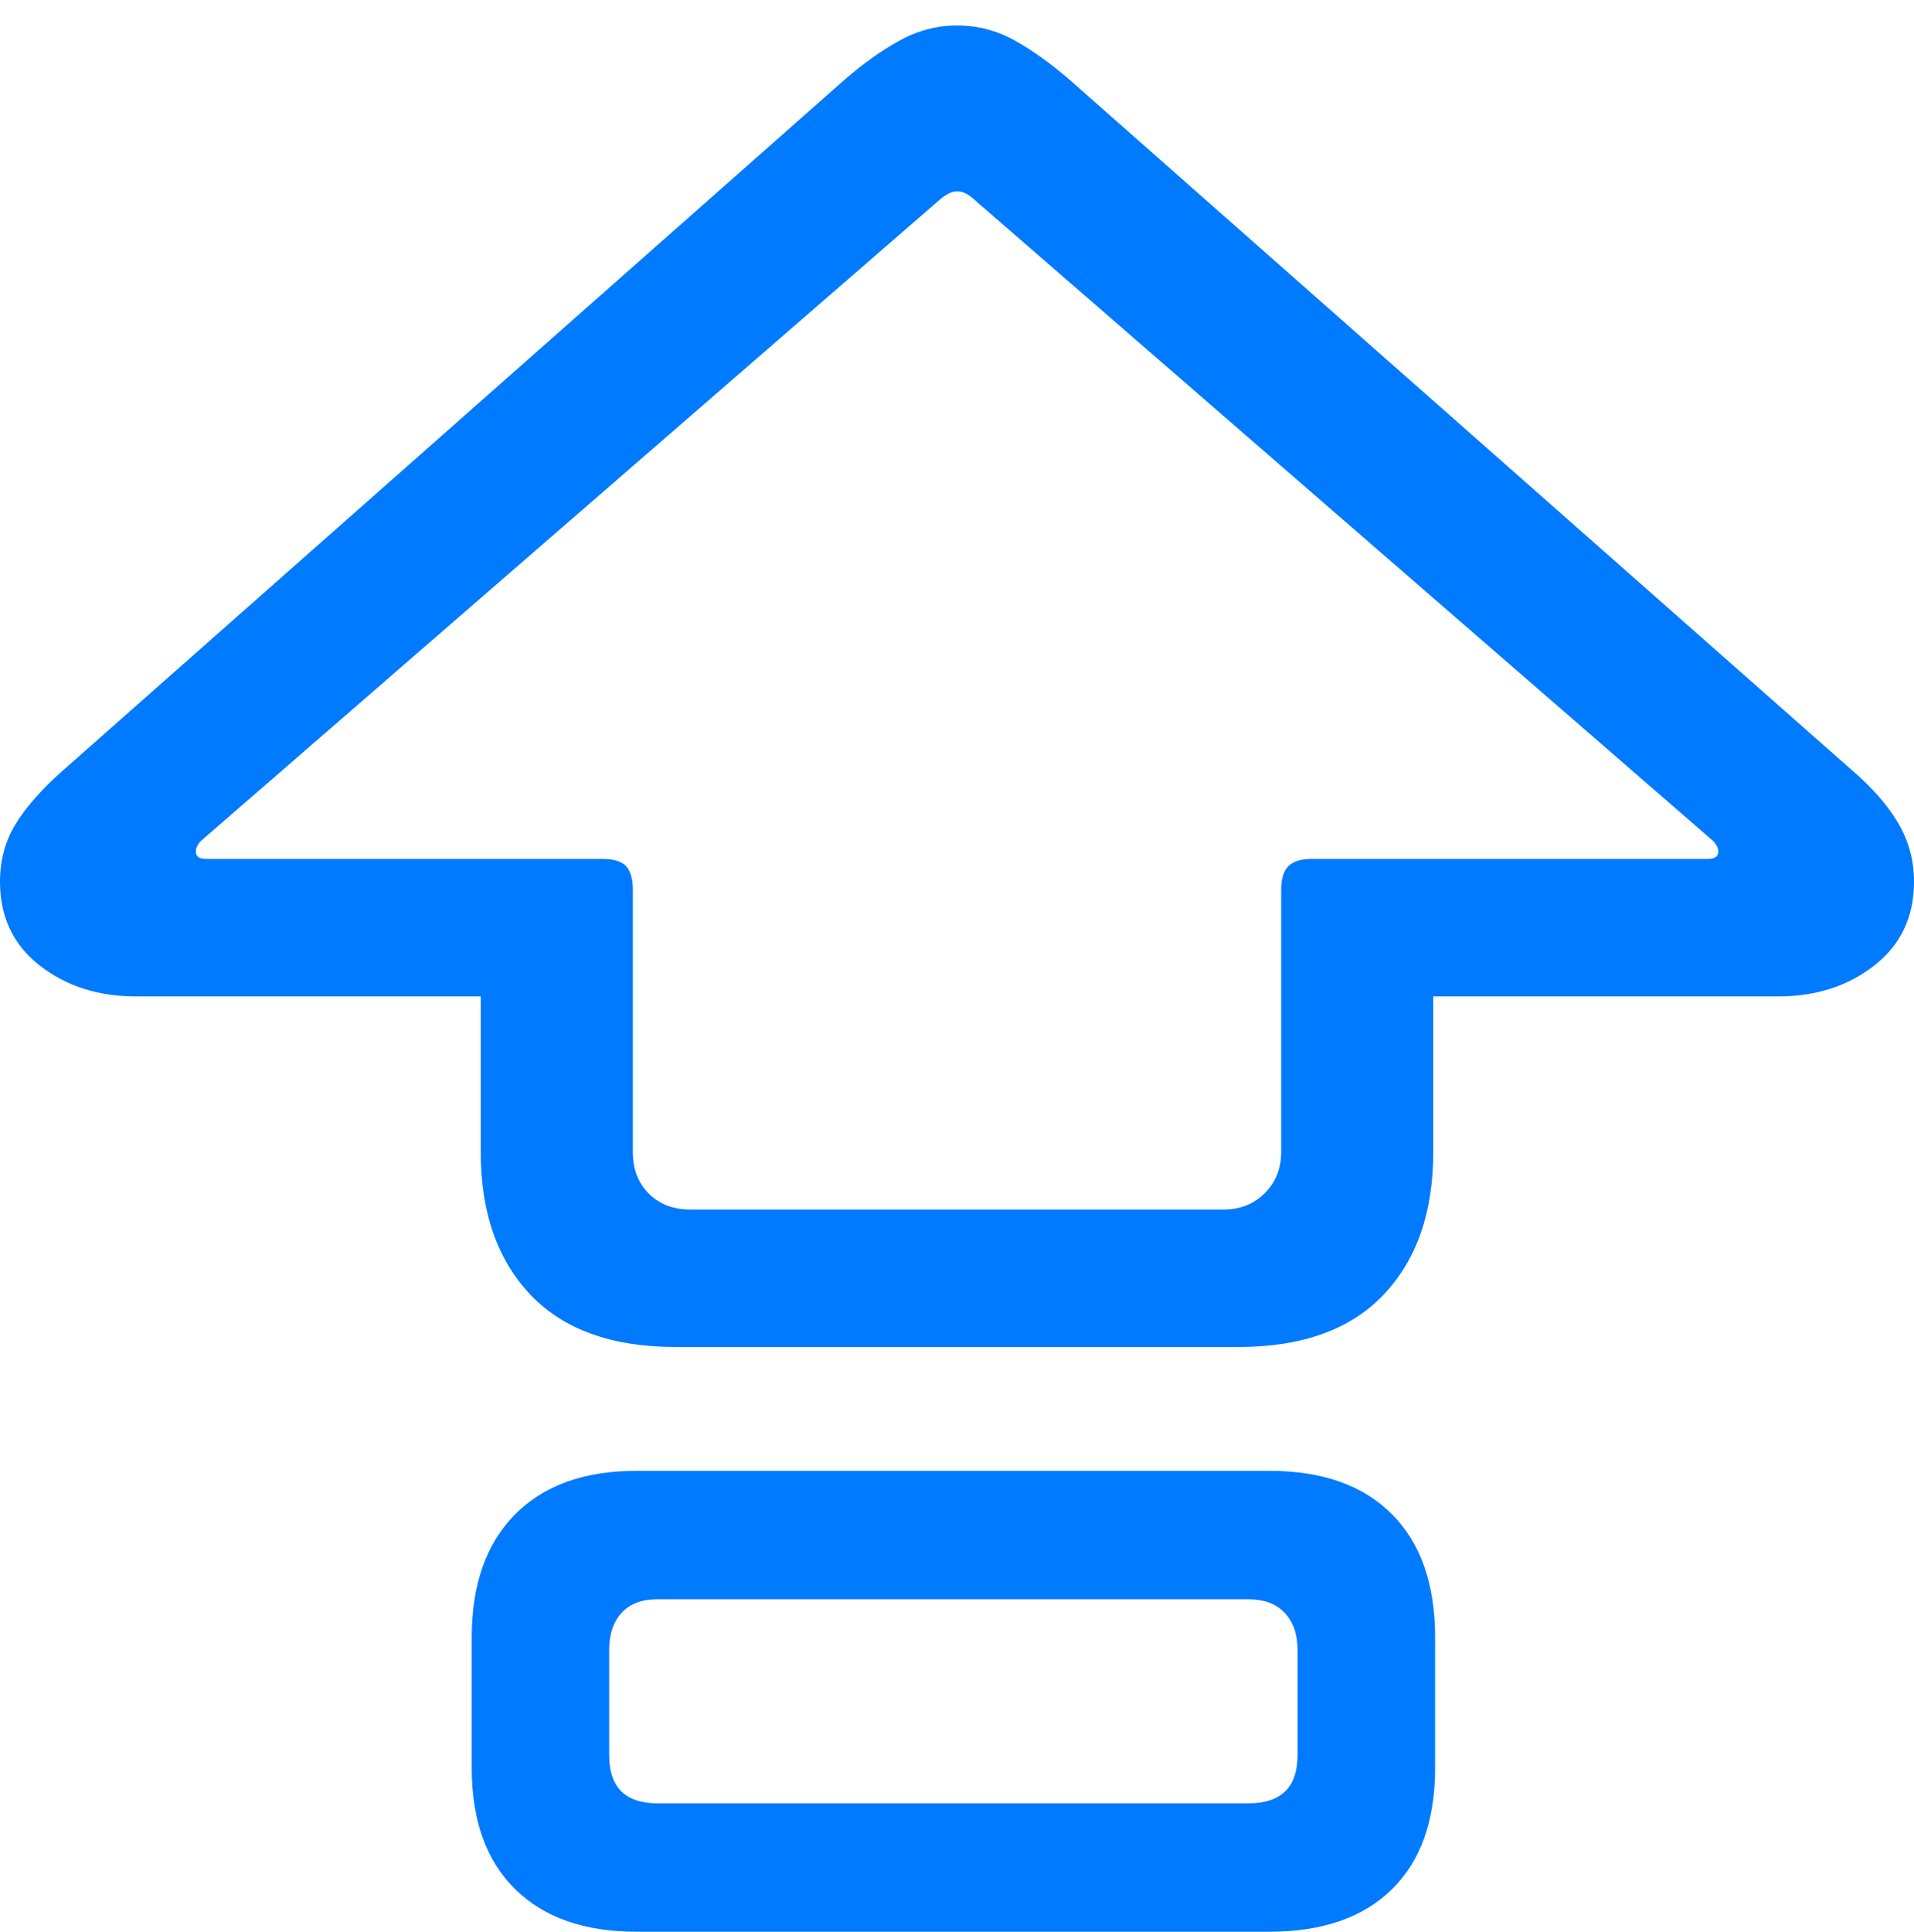 <?xml version="1.0" encoding="UTF-8"?>
<!--Generator: Apple Native CoreSVG 175.5-->
<!DOCTYPE svg
PUBLIC "-//W3C//DTD SVG 1.1//EN"
       "http://www.w3.org/Graphics/SVG/1.1/DTD/svg11.dtd">
<svg version="1.1" xmlns="http://www.w3.org/2000/svg" xmlns:xlink="http://www.w3.org/1999/xlink" width="20.527" height="20.713">
 <g>
  <rect height="20.713" opacity="0" width="20.527" x="0" y="0"/>
  <path d="M7.246 14.443L13.281 14.443Q14.307 14.443 14.839 13.882Q15.371 13.32 15.371 12.354L15.371 10.684L19.072 10.684Q19.678 10.684 20.102 10.352Q20.527 10.02 20.527 9.453Q20.527 9.111 20.356 8.823Q20.186 8.535 19.854 8.252L11.475 0.859Q11.172 0.596 10.884 0.435Q10.596 0.273 10.264 0.273Q9.941 0.273 9.648 0.435Q9.355 0.596 9.053 0.859L0.674 8.262Q0.332 8.564 0.166 8.838Q0 9.111 0 9.453Q0 10.02 0.425 10.352Q0.85 10.684 1.455 10.684L5.156 10.684L5.156 12.354Q5.156 13.32 5.688 13.882Q6.221 14.443 7.246 14.443ZM7.402 12.969Q7.129 12.969 6.958 12.798Q6.787 12.627 6.787 12.354L6.787 9.541Q6.787 9.365 6.714 9.287Q6.641 9.209 6.455 9.209L2.207 9.209Q2.1 9.209 2.1 9.131Q2.1 9.072 2.158 9.014L10.059 2.158Q10.176 2.051 10.264 2.051Q10.361 2.051 10.469 2.158L18.369 9.014Q18.428 9.072 18.428 9.131Q18.428 9.209 18.32 9.209L14.072 9.209Q13.896 9.209 13.818 9.287Q13.74 9.365 13.74 9.541L13.74 12.354Q13.74 12.617 13.565 12.793Q13.389 12.969 13.125 12.969ZM6.826 20.713L13.613 20.713Q14.463 20.713 14.927 20.259Q15.391 19.805 15.391 18.955L15.391 17.559Q15.391 16.699 14.927 16.235Q14.463 15.771 13.613 15.771L6.826 15.771Q5.986 15.771 5.522 16.24Q5.059 16.709 5.059 17.559L5.059 18.955Q5.059 19.795 5.522 20.254Q5.986 20.713 6.826 20.713ZM7.051 19.336Q6.533 19.336 6.533 18.818L6.533 17.695Q6.533 17.441 6.665 17.295Q6.797 17.148 7.051 17.148L13.389 17.148Q13.643 17.148 13.779 17.295Q13.916 17.441 13.916 17.695L13.916 18.818Q13.916 19.336 13.389 19.336Z" fill="#007aff"/>
 </g>
</svg>
